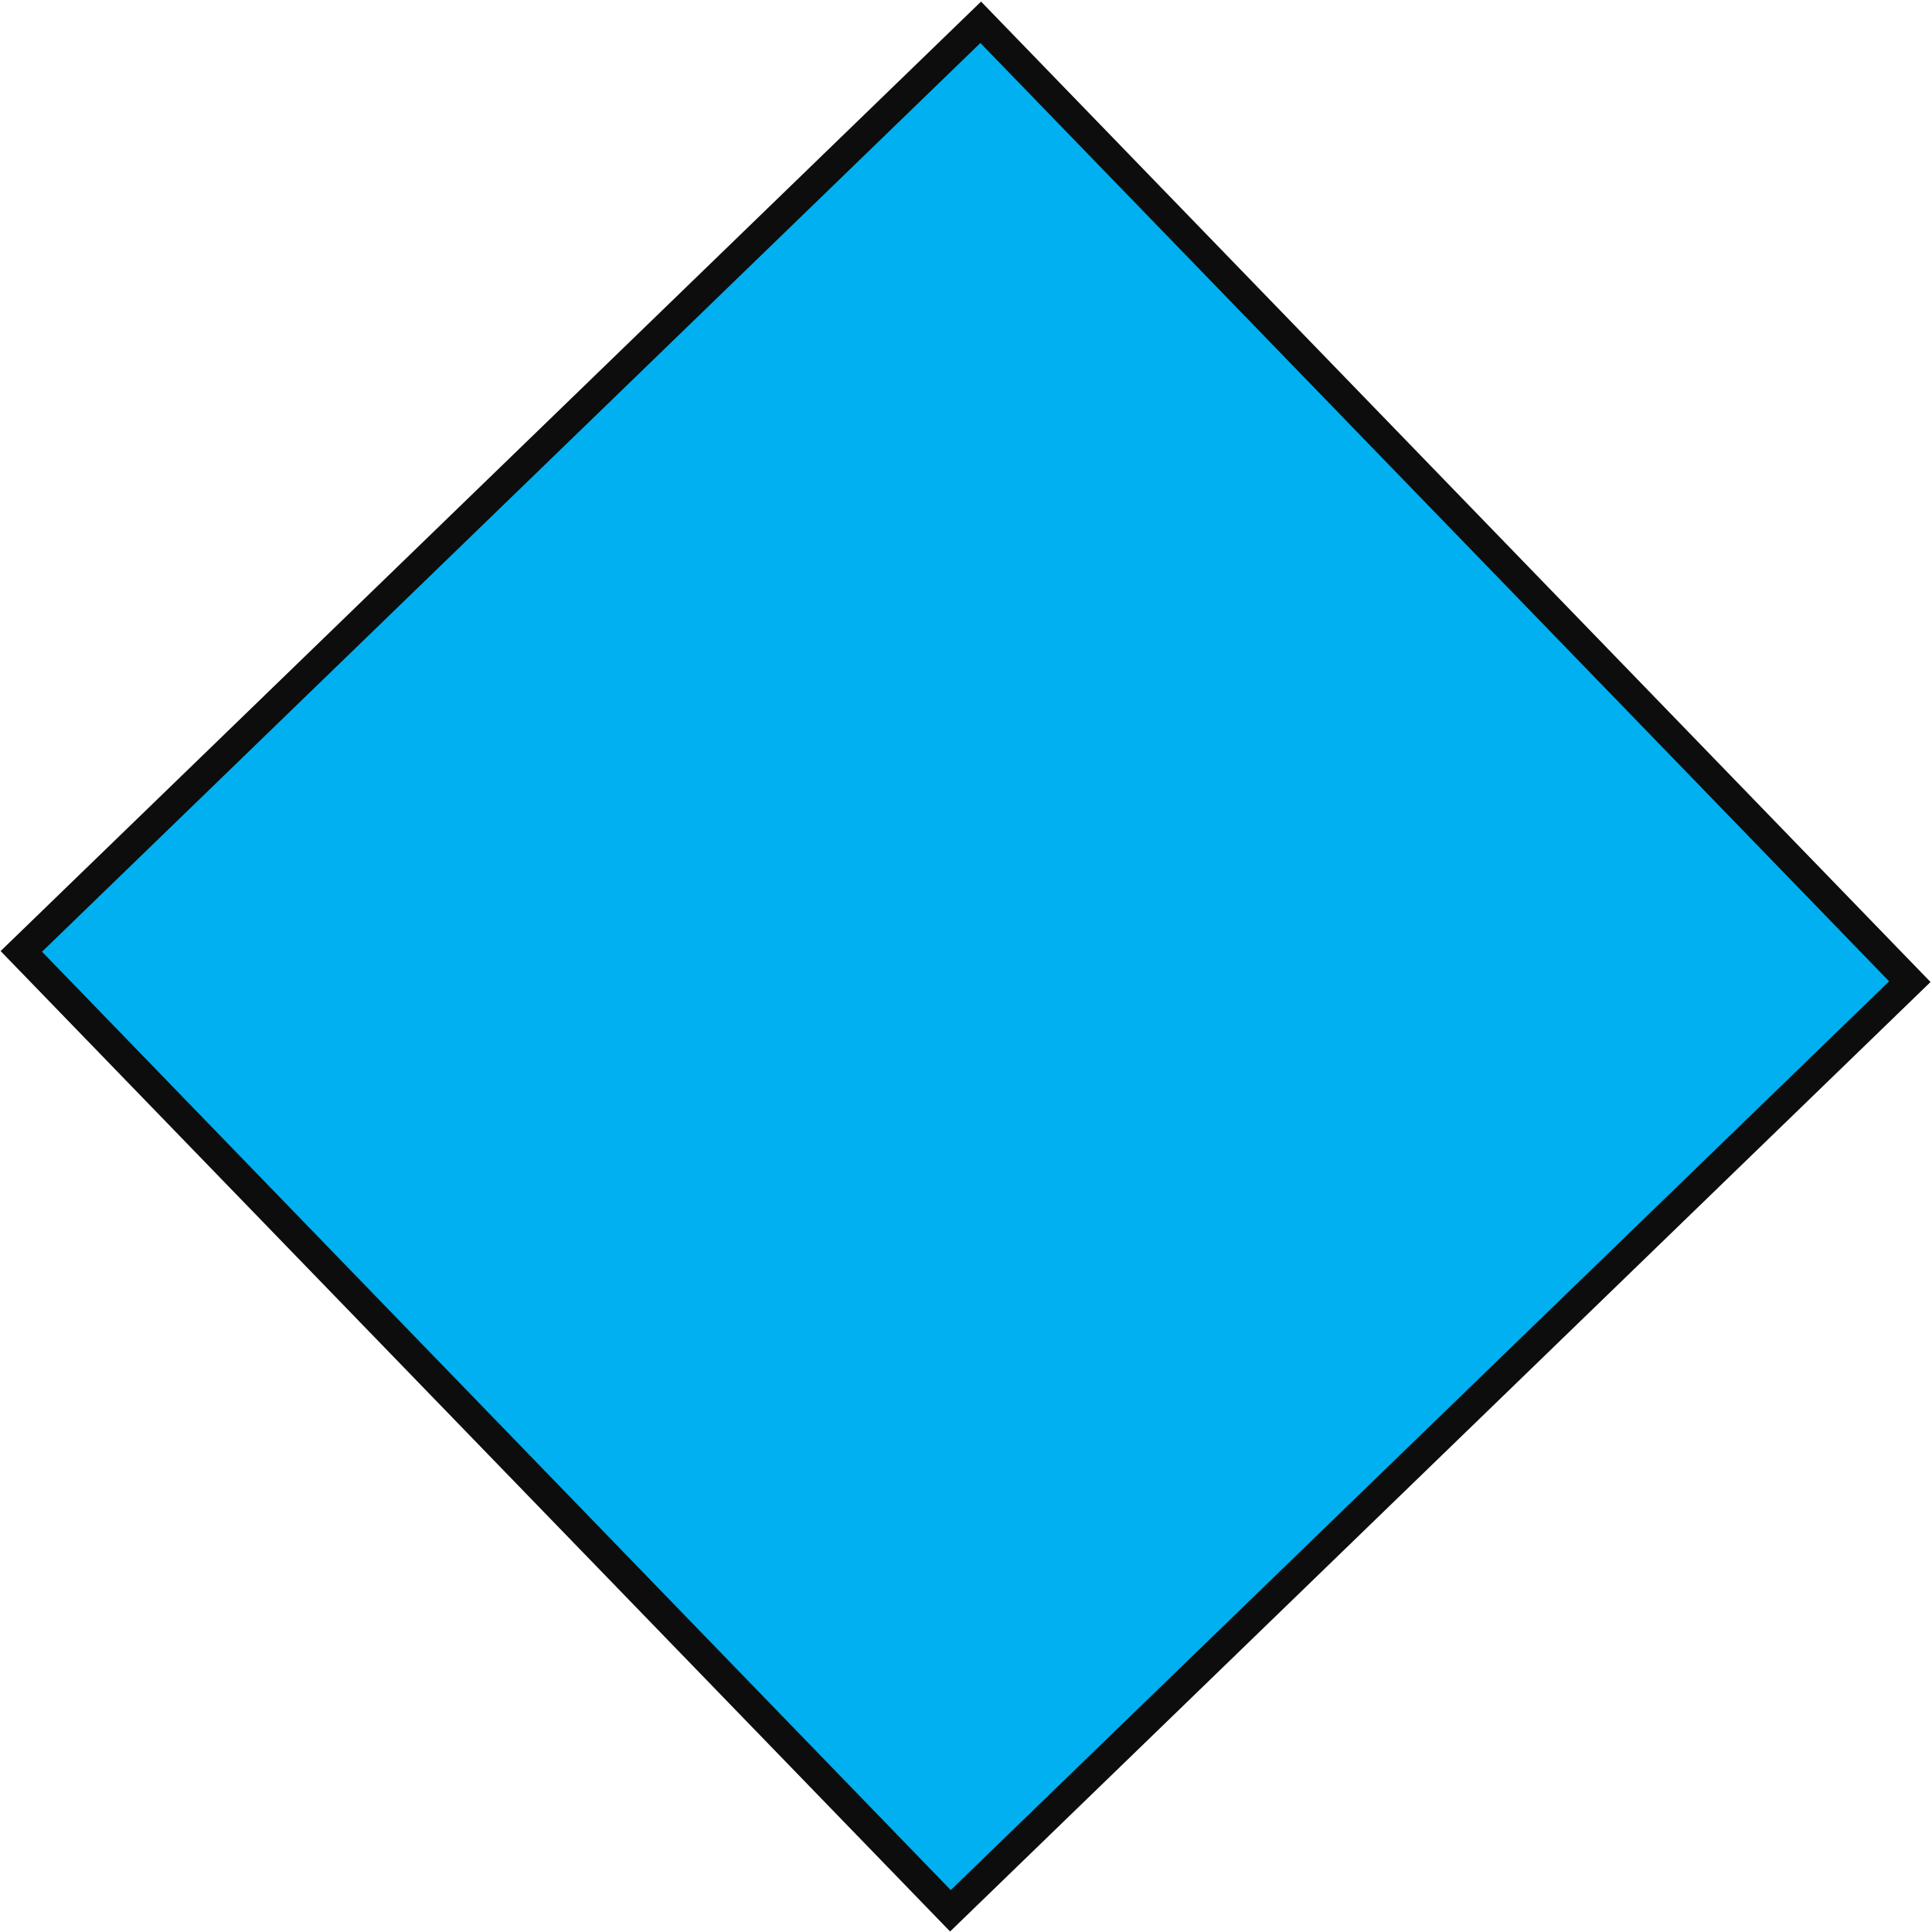<svg width="907" height="907" xmlns="http://www.w3.org/2000/svg" xmlns:xlink="http://www.w3.org/1999/xlink" xml:space="preserve" overflow="hidden"><defs><clipPath id="clip0"><rect x="1974" y="24" width="907" height="907"/></clipPath></defs><g clip-path="url(#clip0)" transform="translate(-1974 -24)"><path d="M2434.41 34.462 2870.59 484.862 2420.19 921.042 1984.01 470.643Z" stroke="#0D0D0D" stroke-width="13.75" stroke-miterlimit="8" fill="#00B0F0" fill-rule="evenodd"/></g></svg>